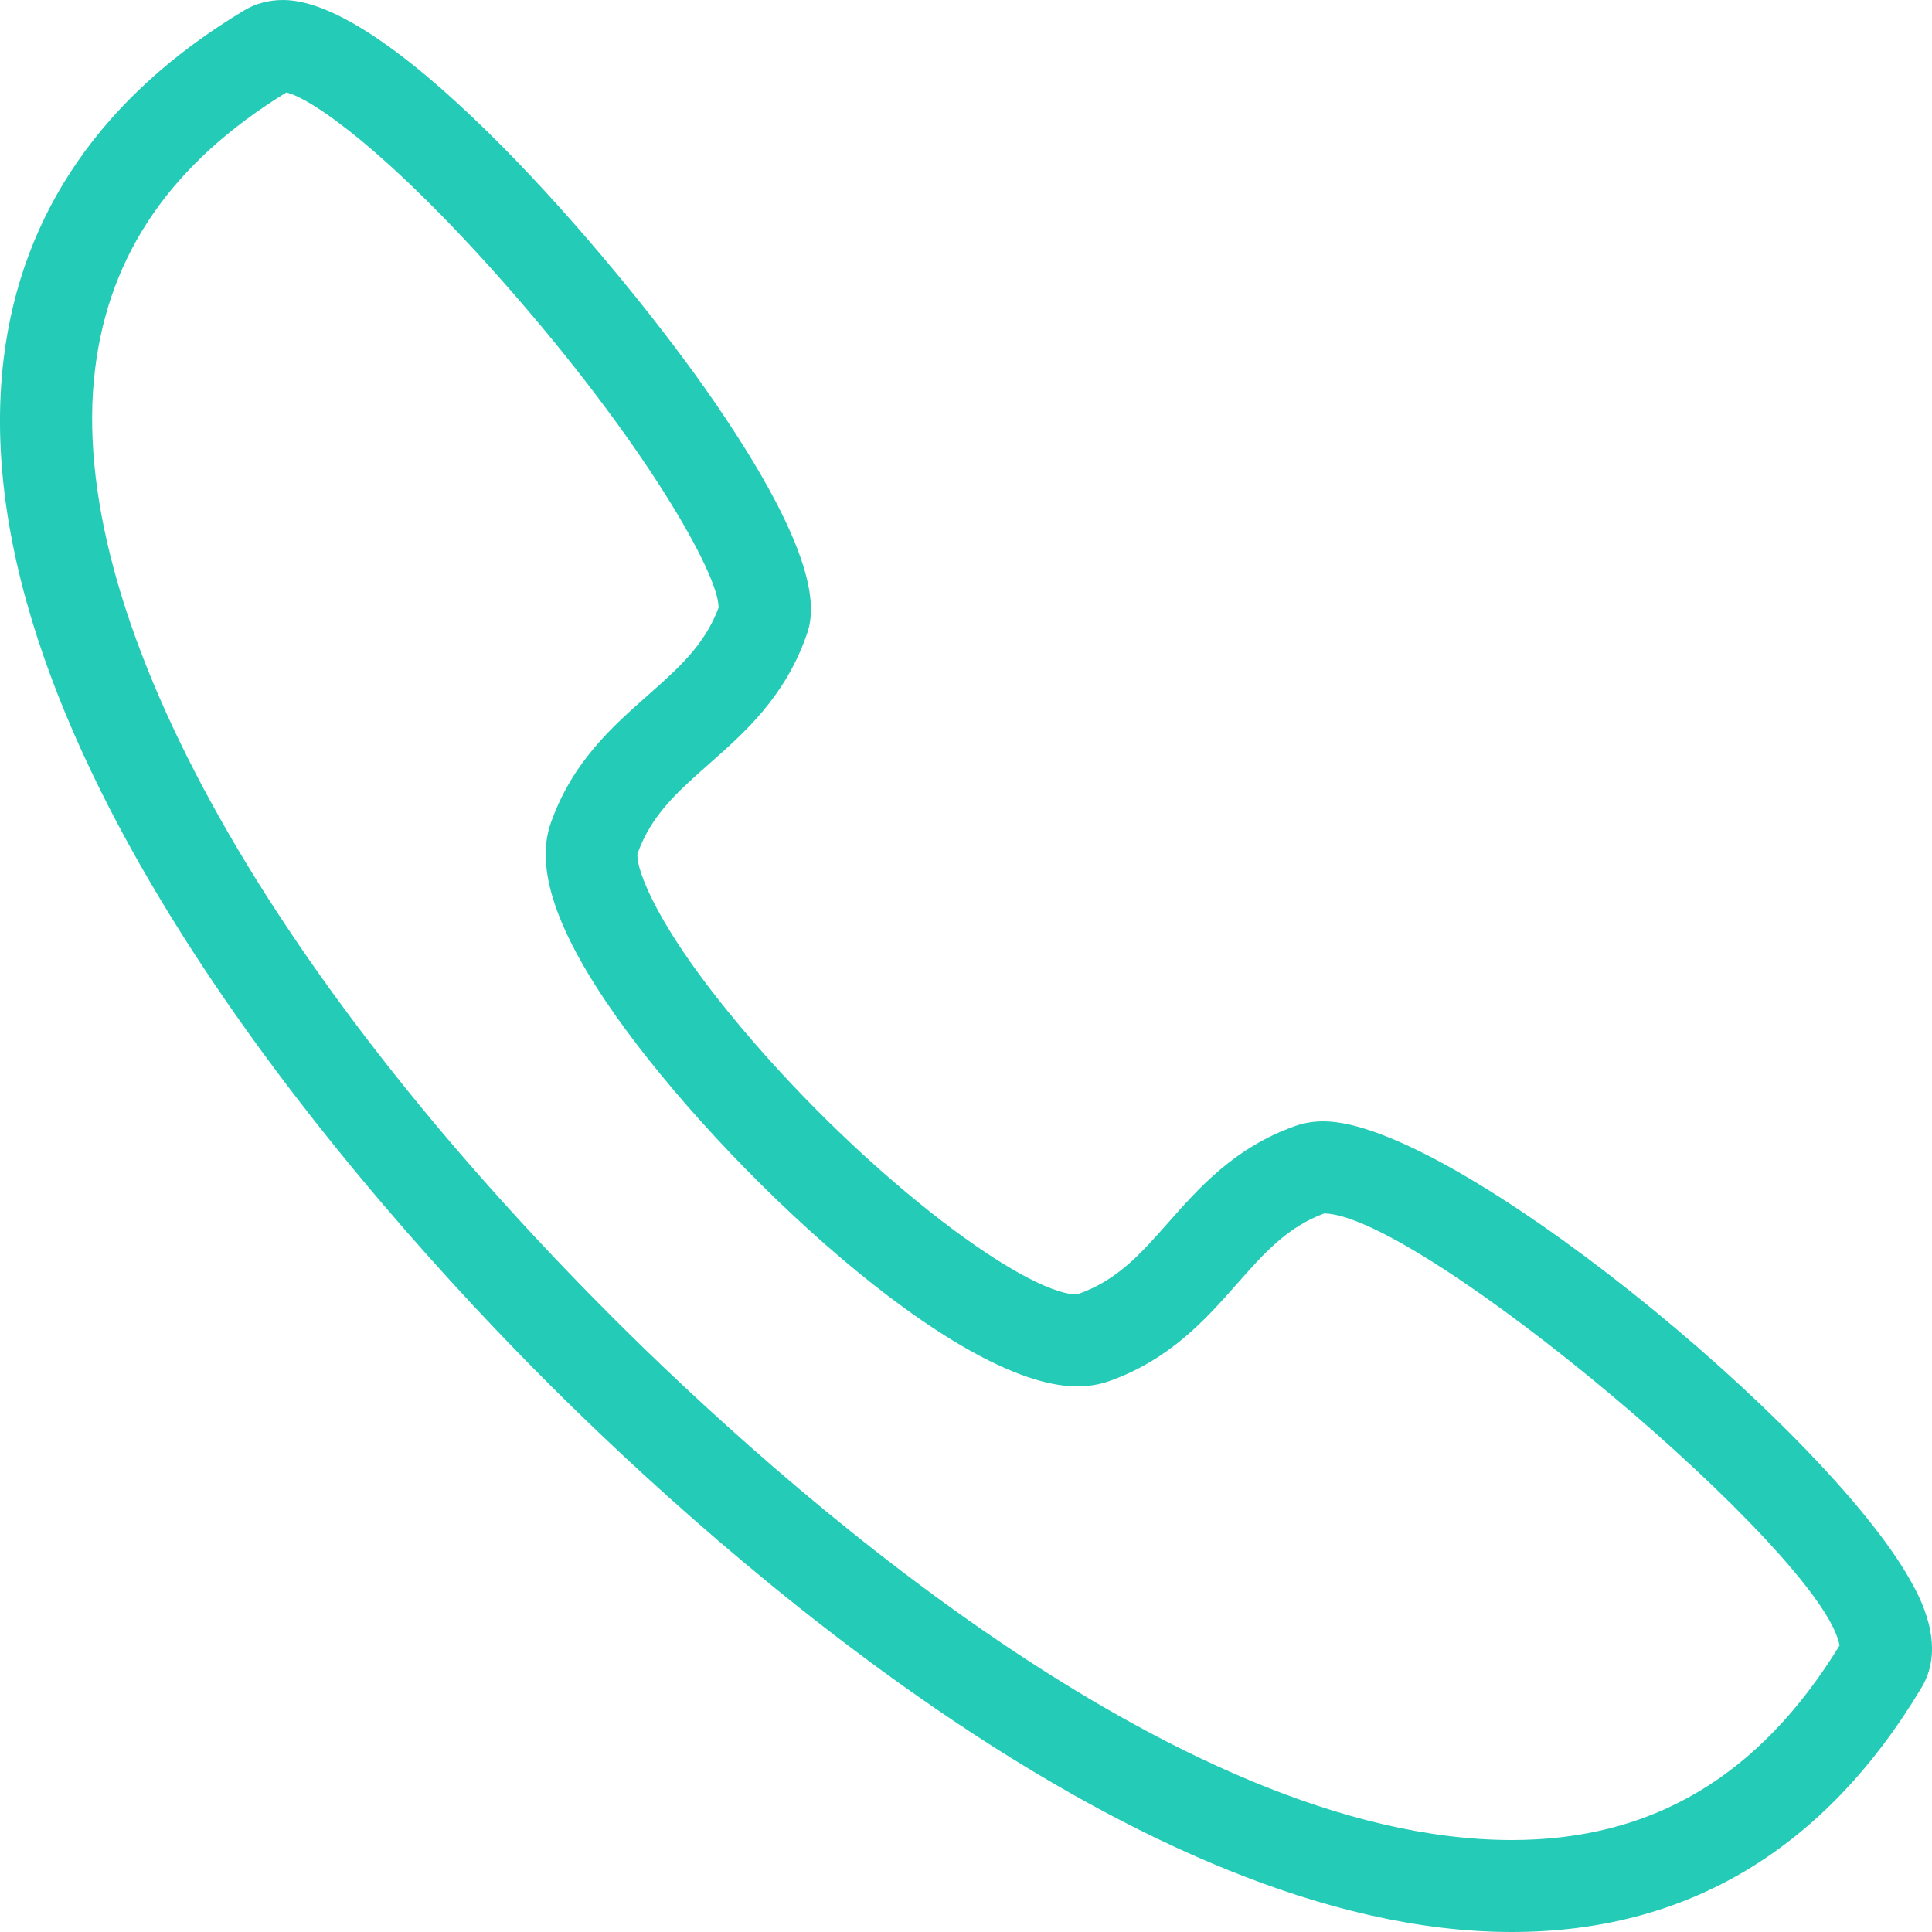 <svg width="15" height="15" viewBox="0 0 15 15" fill="none" xmlns="http://www.w3.org/2000/svg">
<path d="M11.738 15H11.737C8.839 15 5.552 12.032 4.273 10.756C2.874 9.36 -0.339 5.789 0.029 2.781C0.168 1.65 0.796 0.741 1.897 0.08C1.986 0.027 2.087 0 2.198 0C3.064 0 4.771 2.021 5.463 3C6.45 4.399 6.311 4.794 6.258 4.942C6.09 5.414 5.779 5.69 5.504 5.932C5.263 6.145 5.056 6.328 4.95 6.627C4.935 6.699 5.031 7.091 5.659 7.862C6.645 9.074 7.944 10.05 8.362 10.05C8.671 9.944 8.855 9.736 9.067 9.496C9.31 9.221 9.585 8.909 10.057 8.742C10.124 8.718 10.197 8.706 10.276 8.706C11.271 8.706 14.151 11.068 14.827 12.261C14.899 12.387 15.117 12.773 14.919 13.102C14.165 14.362 13.094 15 11.738 15ZM2.223 0.718C1.334 1.264 0.848 1.968 0.738 2.867C0.509 4.737 2.019 7.497 4.778 10.25C5.994 11.463 9.106 14.286 11.738 14.286H11.738C12.827 14.286 13.659 13.792 14.282 12.776C14.164 12.07 11.03 9.432 10.281 9.421C9.992 9.528 9.811 9.733 9.603 9.969C9.36 10.244 9.084 10.555 8.612 10.723C8.535 10.75 8.452 10.764 8.363 10.764C7.416 10.764 5.611 9.062 4.783 7.89C4.318 7.231 4.152 6.74 4.277 6.388C4.444 5.915 4.756 5.64 5.031 5.397C5.267 5.188 5.472 5.007 5.579 4.718C5.583 4.46 5.001 3.429 3.913 2.196C3.02 1.183 2.421 0.763 2.223 0.718Z" fill="#24CBB7"/>
</svg>
